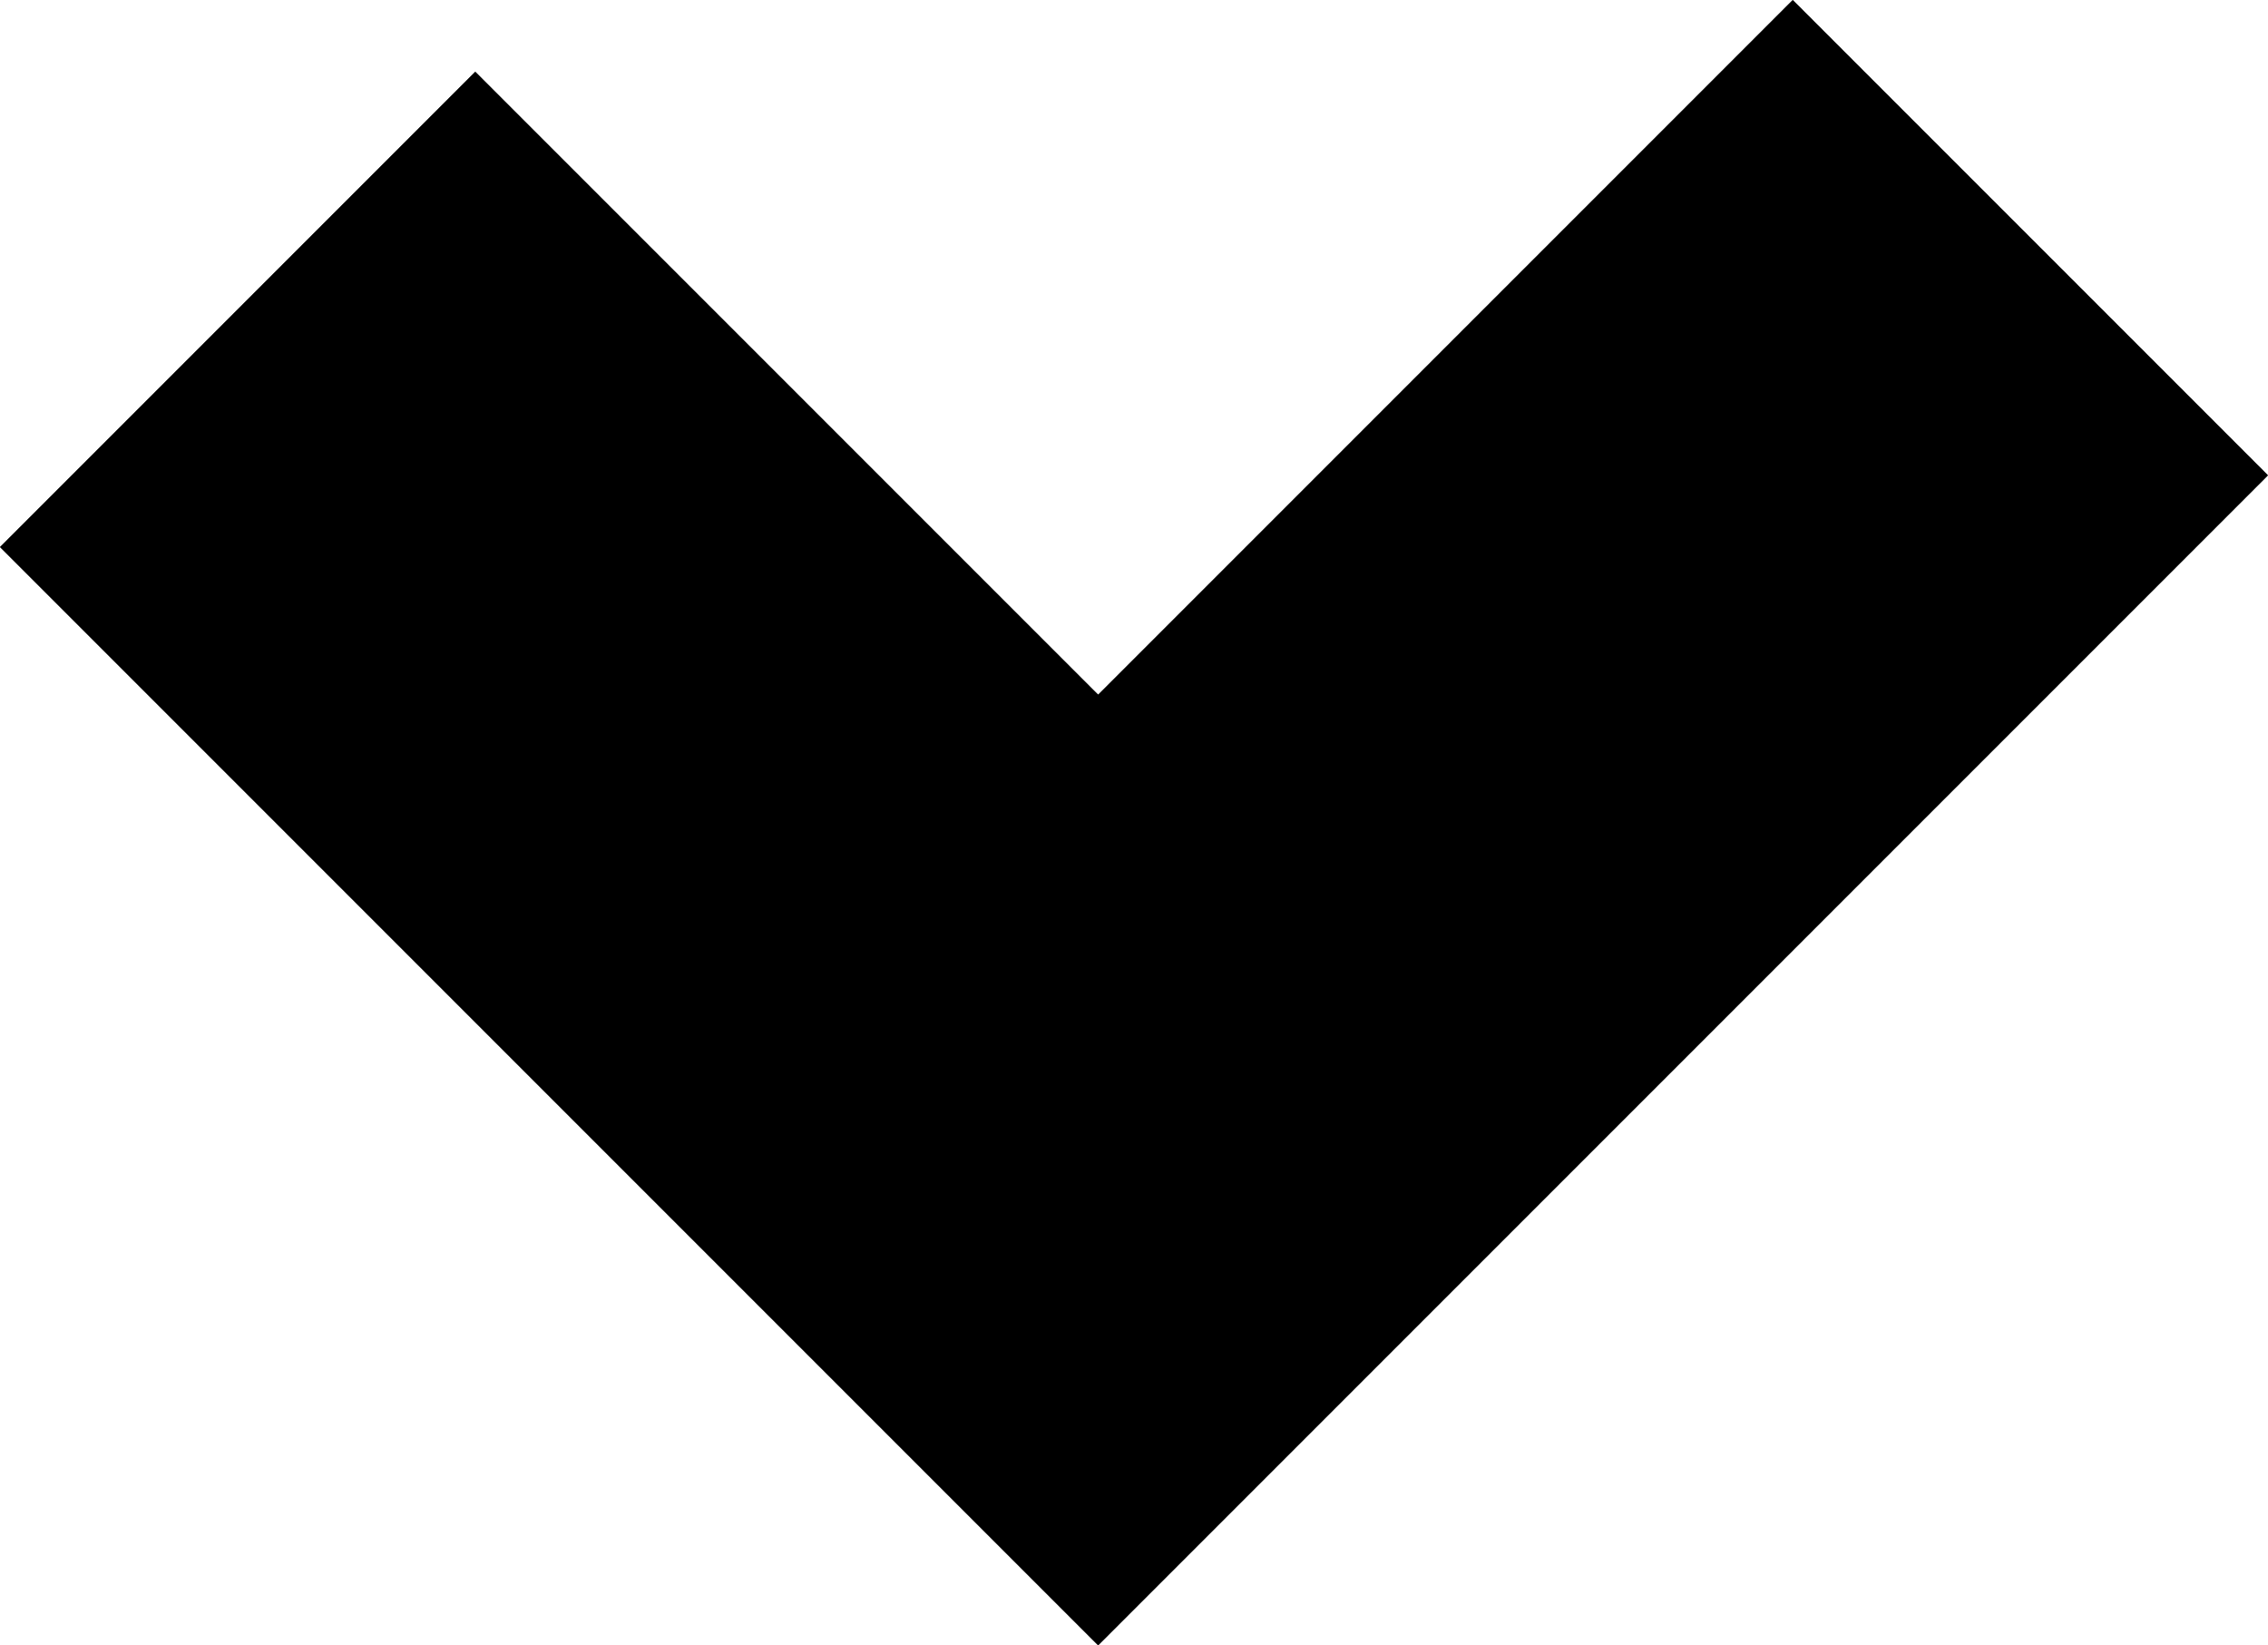 <svg xmlns="http://www.w3.org/2000/svg" viewBox="0 0 10.12 7.34"><defs><style>.cls-1{fill:none;stroke:#000;stroke-miterlimit:10;stroke-width:3px;}</style></defs><title>資產 3</title><g id="圖層_2" data-name="圖層 2"><g id="圖層_4" data-name="圖層 4"><polyline class="cls-1" points="9.06 1.06 4.9 5.22 1.06 1.38"/></g></g></svg>